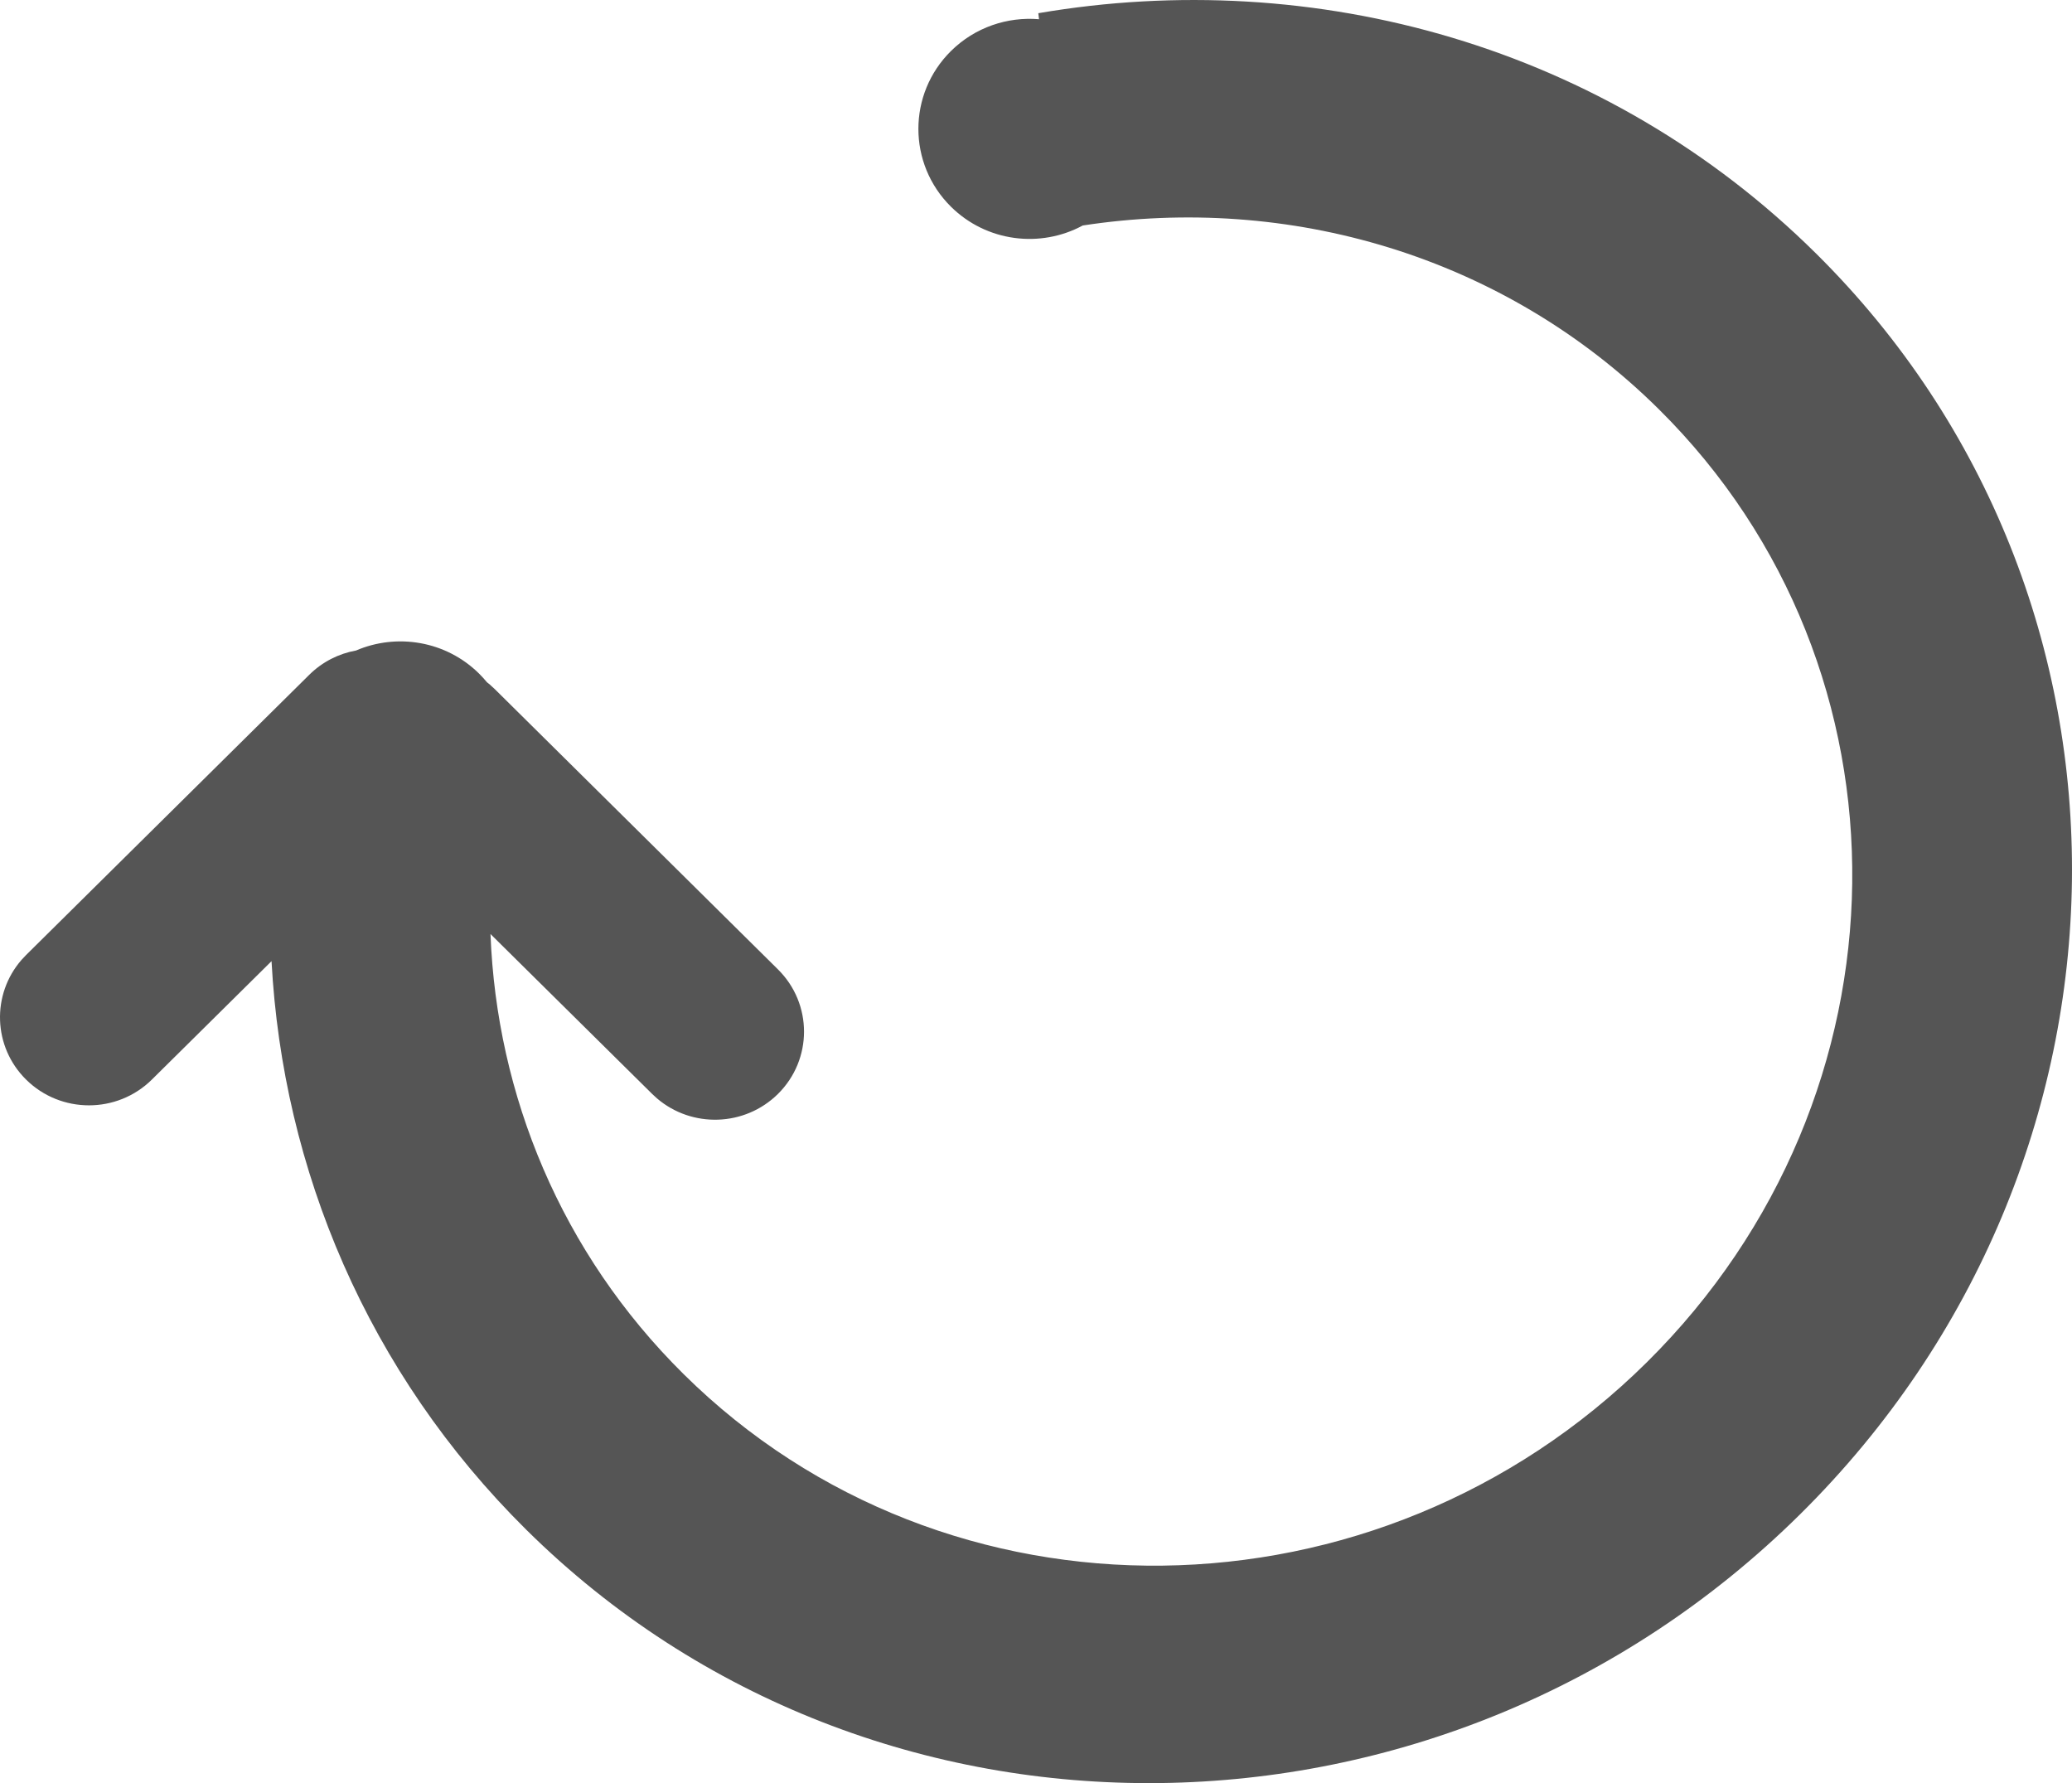 <?xml version="1.0" encoding="UTF-8"?>
<svg width="43px" height="37px" viewBox="0 0 43 37" version="1.1" xmlns="http://www.w3.org/2000/svg" xmlns:xlink="http://www.w3.org/1999/xlink">
    <title>icon/rotate-clockwise</title>
    <g id="icon/rotate-clockwise" stroke="none" stroke-width="1" fill="none" fill-rule="evenodd">
        <path d="M37.686,5.258 C44.897,12.393 44.751,24.106 37.36,31.419 C29.969,38.732 18.133,38.877 10.922,31.742 C7.626,28.48 5.867,24.261 5.635,19.944 L3.152,22.401 C2.431,23.114 1.262,23.114 0.541,22.401 C-0.147,21.72 -0.179,20.635 0.447,19.917 L0.541,19.817 L6.416,14.004 C6.691,13.731 7.032,13.562 7.389,13.498 C8.233,13.135 9.253,13.295 9.943,13.978 C10.001,14.036 10.055,14.095 10.106,14.157 L10.169,14.208 L10.27,14.301 L16.145,20.115 C16.866,20.828 16.866,21.985 16.145,22.699 C15.456,23.38 14.36,23.411 13.635,22.792 L13.534,22.699 L10.179,19.381 C10.307,22.719 11.64,25.993 14.186,28.512 C19.638,33.907 28.588,33.798 34.176,28.268 C39.764,22.738 39.874,13.883 34.422,8.488 C31.191,5.29 26.73,4.026 22.47,4.679 C21.595,5.153 20.476,5.022 19.735,4.289 C18.834,3.397 18.834,1.951 19.735,1.059 C20.236,0.564 20.909,0.344 21.563,0.399 L21.548,0.274 C27.282,-0.707 33.329,0.946 37.686,5.258 Z" id="Path-rotate-clockwise" fill="#555555"></path>
    </g>
</svg>